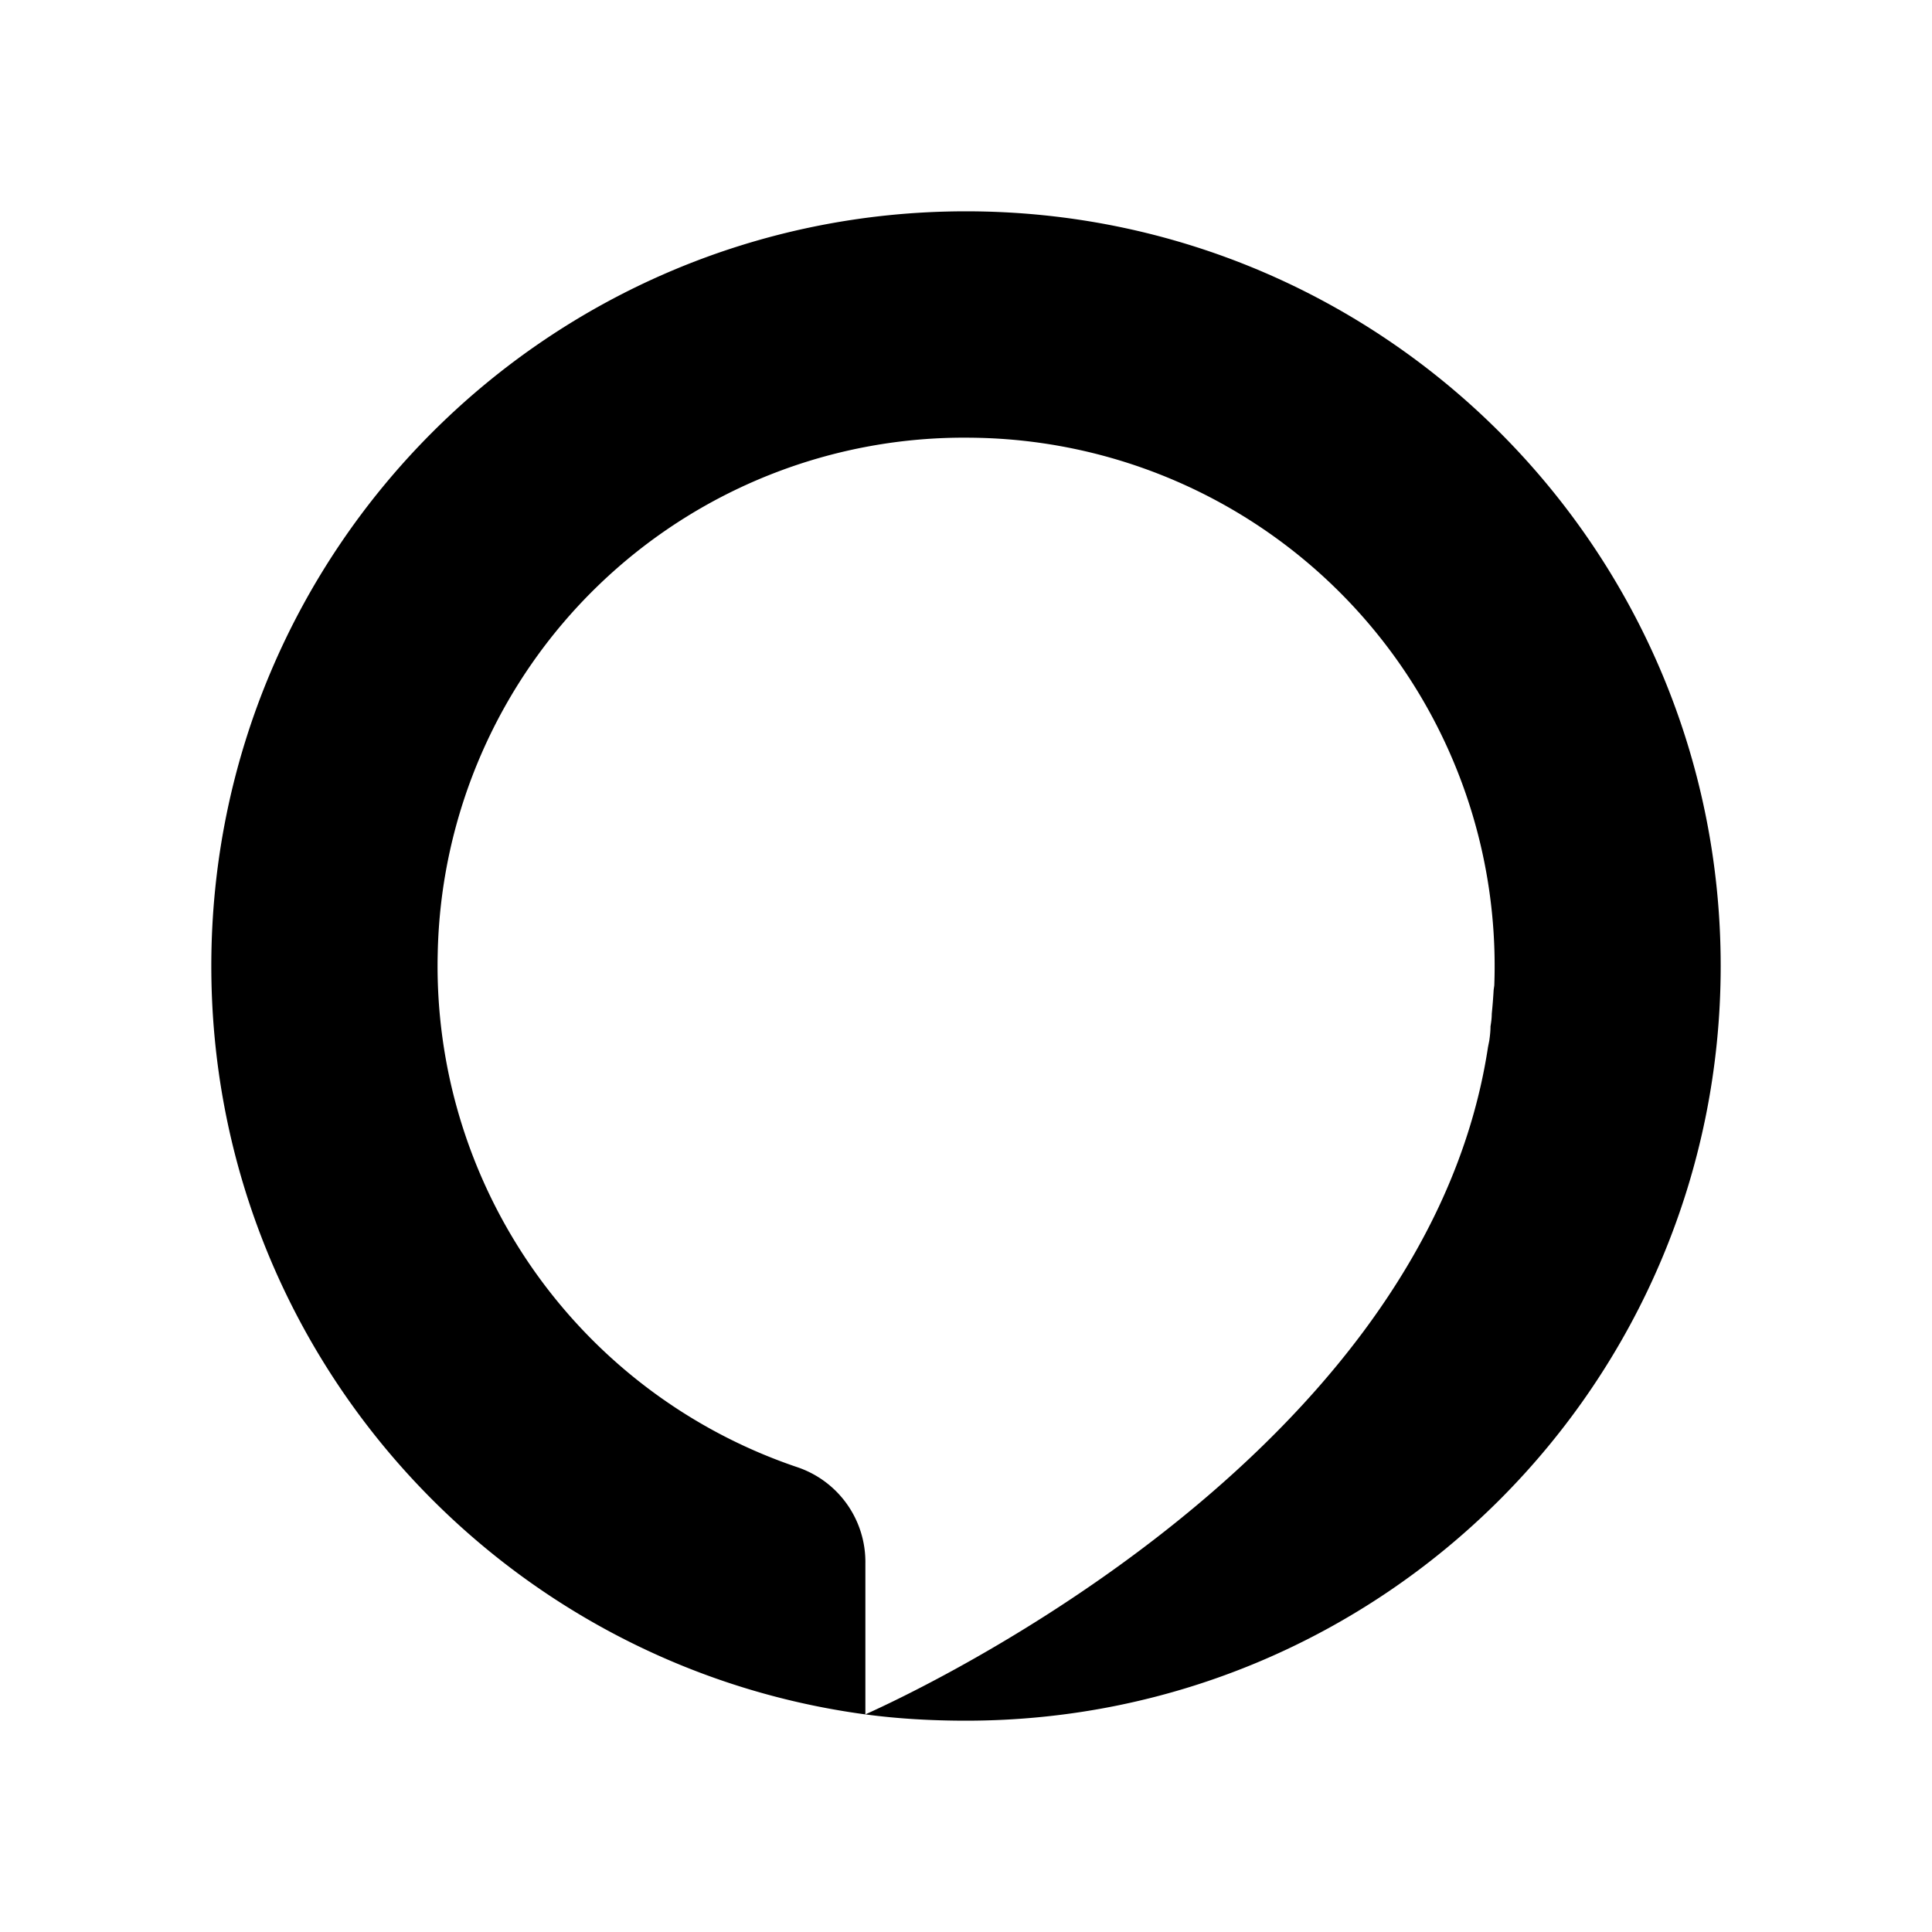 <svg xmlns="http://www.w3.org/2000/svg" width="100%" height="100%" viewBox="0 0 30.72 30.72"><path d="M15.36 3.36C8.73 3.36 3.36 8.73 3.36 15.36 3.36 21.45 7.89 26.47 13.76 27.26V24.86A1.59 1.59 0 0 0 12.68 23.33 8.41 8.41 0 0 1 6.96 15.16 8.37 8.37 0 0 1 15.45 6.96 8.4 8.4 0 0 1 23.76 15.67L23.75 15.74A8.68 8.68 0 0 1 23.72 16.12C23.72 16.19 23.71 16.26 23.7 16.32 23.7 16.4 23.69 16.48 23.68 16.55L23.66 16.65C22.63 23.43 13.81 27.23 13.76 27.26 14.28 27.33 14.82 27.36 15.36 27.36 21.99 27.36 27.36 21.99 27.36 15.36S21.99 3.36 15.36 3.36Z" /></svg>